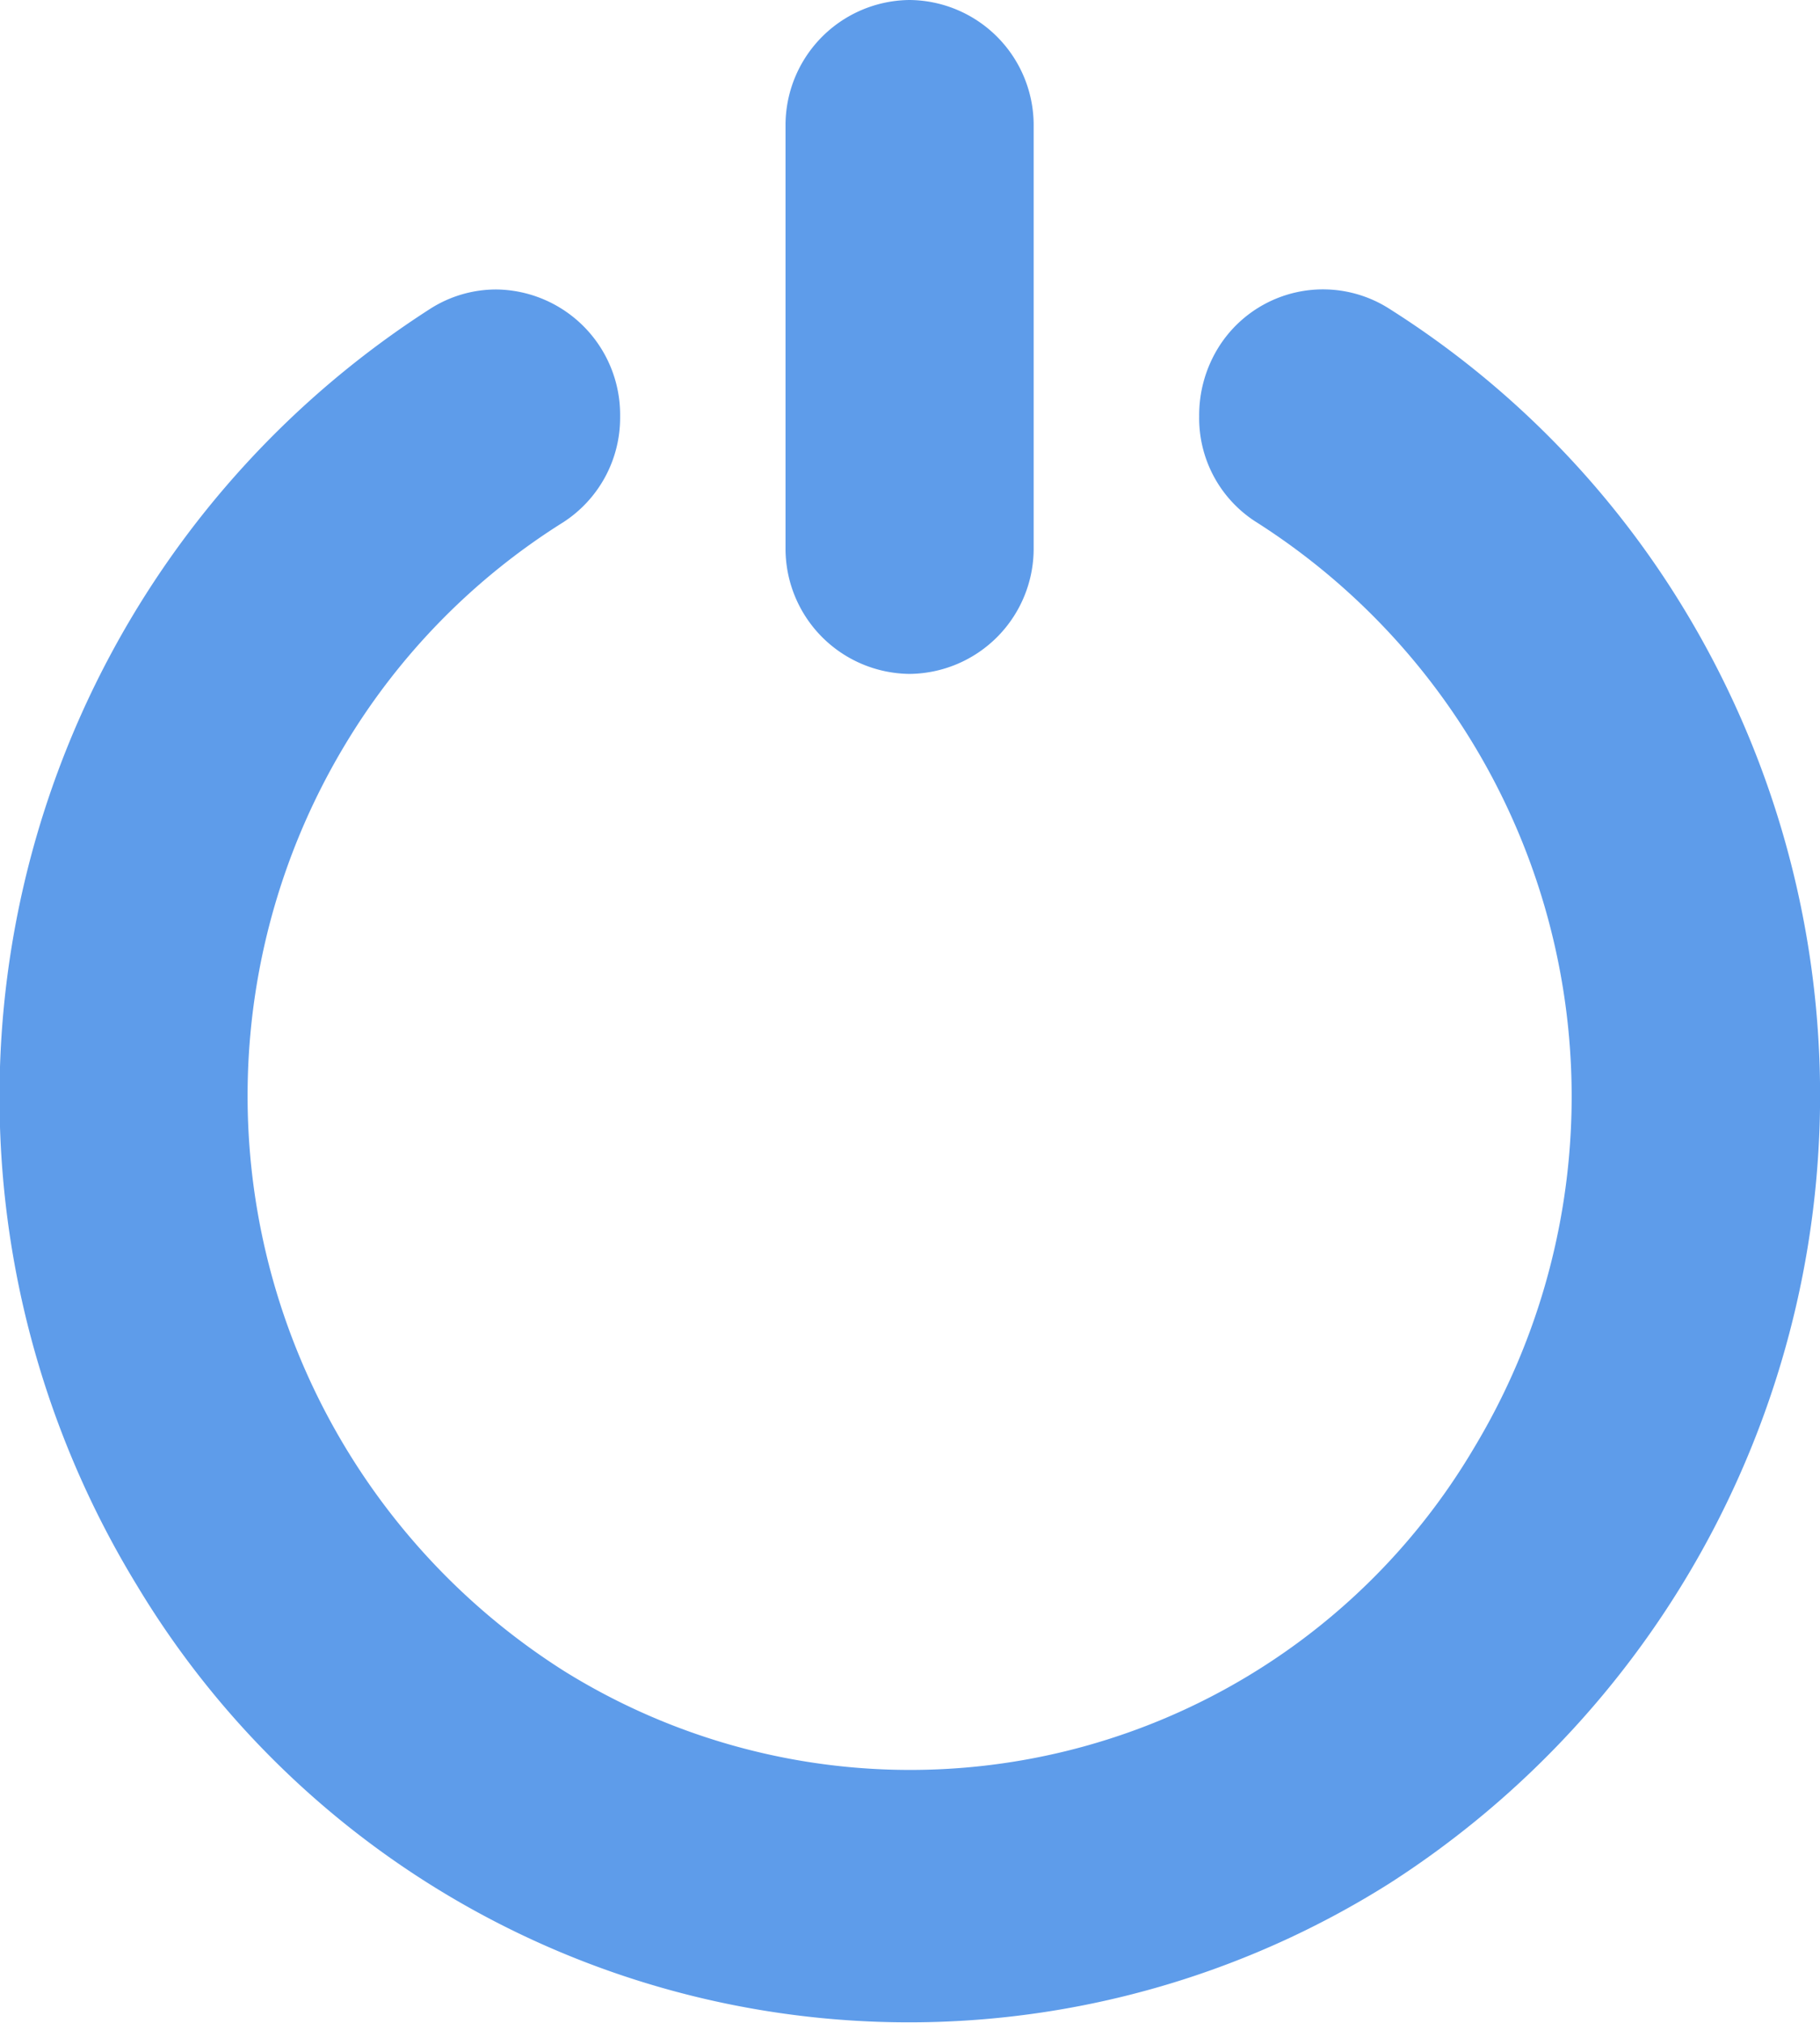 <svg xmlns="http://www.w3.org/2000/svg" width="18" height="20" viewBox="0 0 18 20">
    <g data-name="Group 33573">
        <path data-name="Path 136492" d="M12 2.007a1.238 1.238 0 0 1 1.227 1.249V7.42A1.239 1.239 0 0 1 12 8.67a1.239 1.239 0 0 1-1.227-1.25V3.256A1.238 1.238 0 0 1 12 2.007z" style="fill:#5e9cea" transform="translate(-3.004 -2.007)"/>
        <path data-name="Path 136493" d="M14.864 6.121a1.217 1.217 0 0 0 .549 1.038 6.731 6.731 0 0 1 2.172 9.159 6.477 6.477 0 0 1-9 2.212 6.732 6.732 0 0 1-2.169-9.159 6.608 6.608 0 0 1 2.158-2.2 1.23 1.23 0 0 0 .563-1.046 1.239 1.239 0 0 0-1.223-1.256 1.212 1.212 0 0 0-.658.193 9.258 9.258 0 0 0-2.9 12.616 8.907 8.907 0 0 0 12.392 2.949 9.259 9.259 0 0 0 2.9-12.617 9.085 9.085 0 0 0-2.9-2.948 1.218 1.218 0 0 0-1.7.391 1.269 1.269 0 0 0-.184.668z" style="fill:#5e9cea" transform="translate(-3.004 -2.007)"/>
    </g>
</svg>
